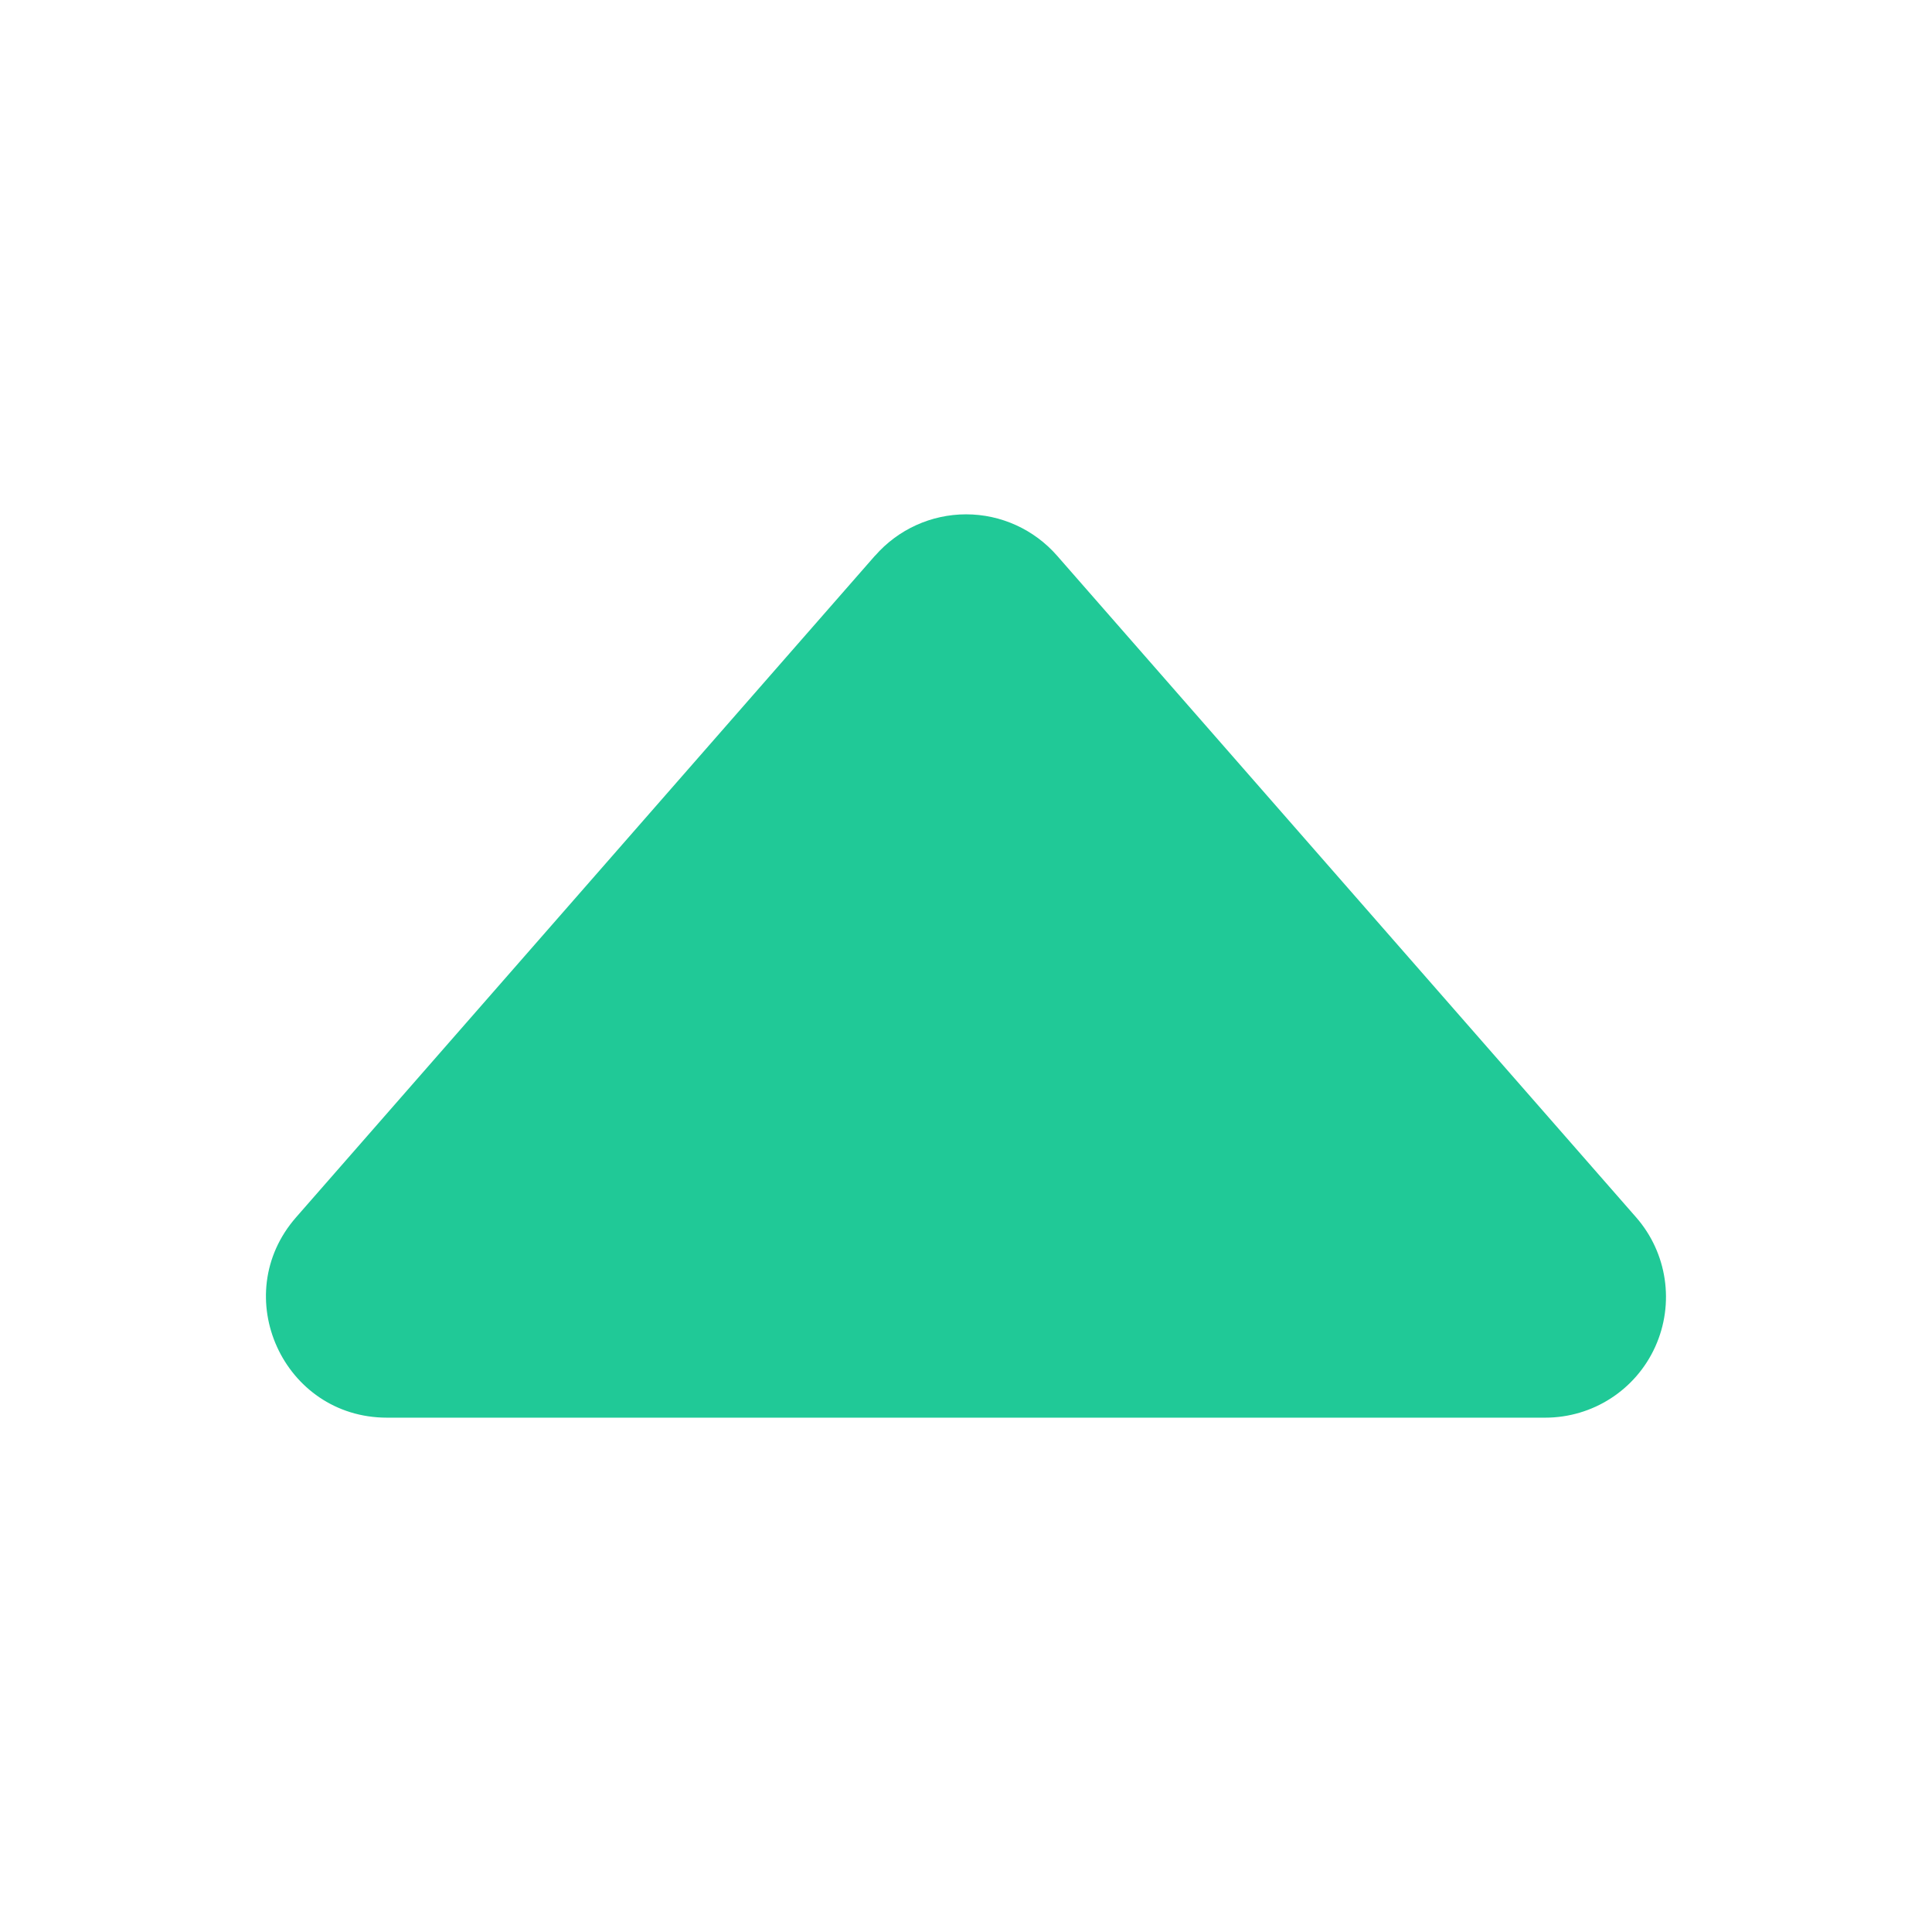 <svg version="1.1" xmlns="http://www.w3.org/2000/svg" xmlns:xlink="http://www.w3.org/1999/xlink" width="16" height="16" viewBox="0,0,256,256"><g fill="#20c997" fill-rule="nonzero" stroke="none" stroke-width="1" stroke-linecap="butt" stroke-linejoin="miter" stroke-miterlimit="10" stroke-dasharray="" stroke-dashoffset="0" font-family="none" font-weight="none" font-size="none" text-anchor="none" style="mix-blend-mode: normal"><g transform="translate(0.012,-4.152) scale(16,16)"><path d="M7.247,4.86l-4.796,5.481c-0.566,0.647 -0.106,1.659 0.753,1.659h9.592c0.393,0 0.749,-0.229 0.911,-0.587c0.162,-0.358 0.1,-0.777 -0.158,-1.072l-4.796,-5.48c-0.19,-0.217 -0.464,-0.342 -0.753,-0.342c-0.289,0 -0.563,0.125 -0.753,0.342z"></path></g></g></svg>